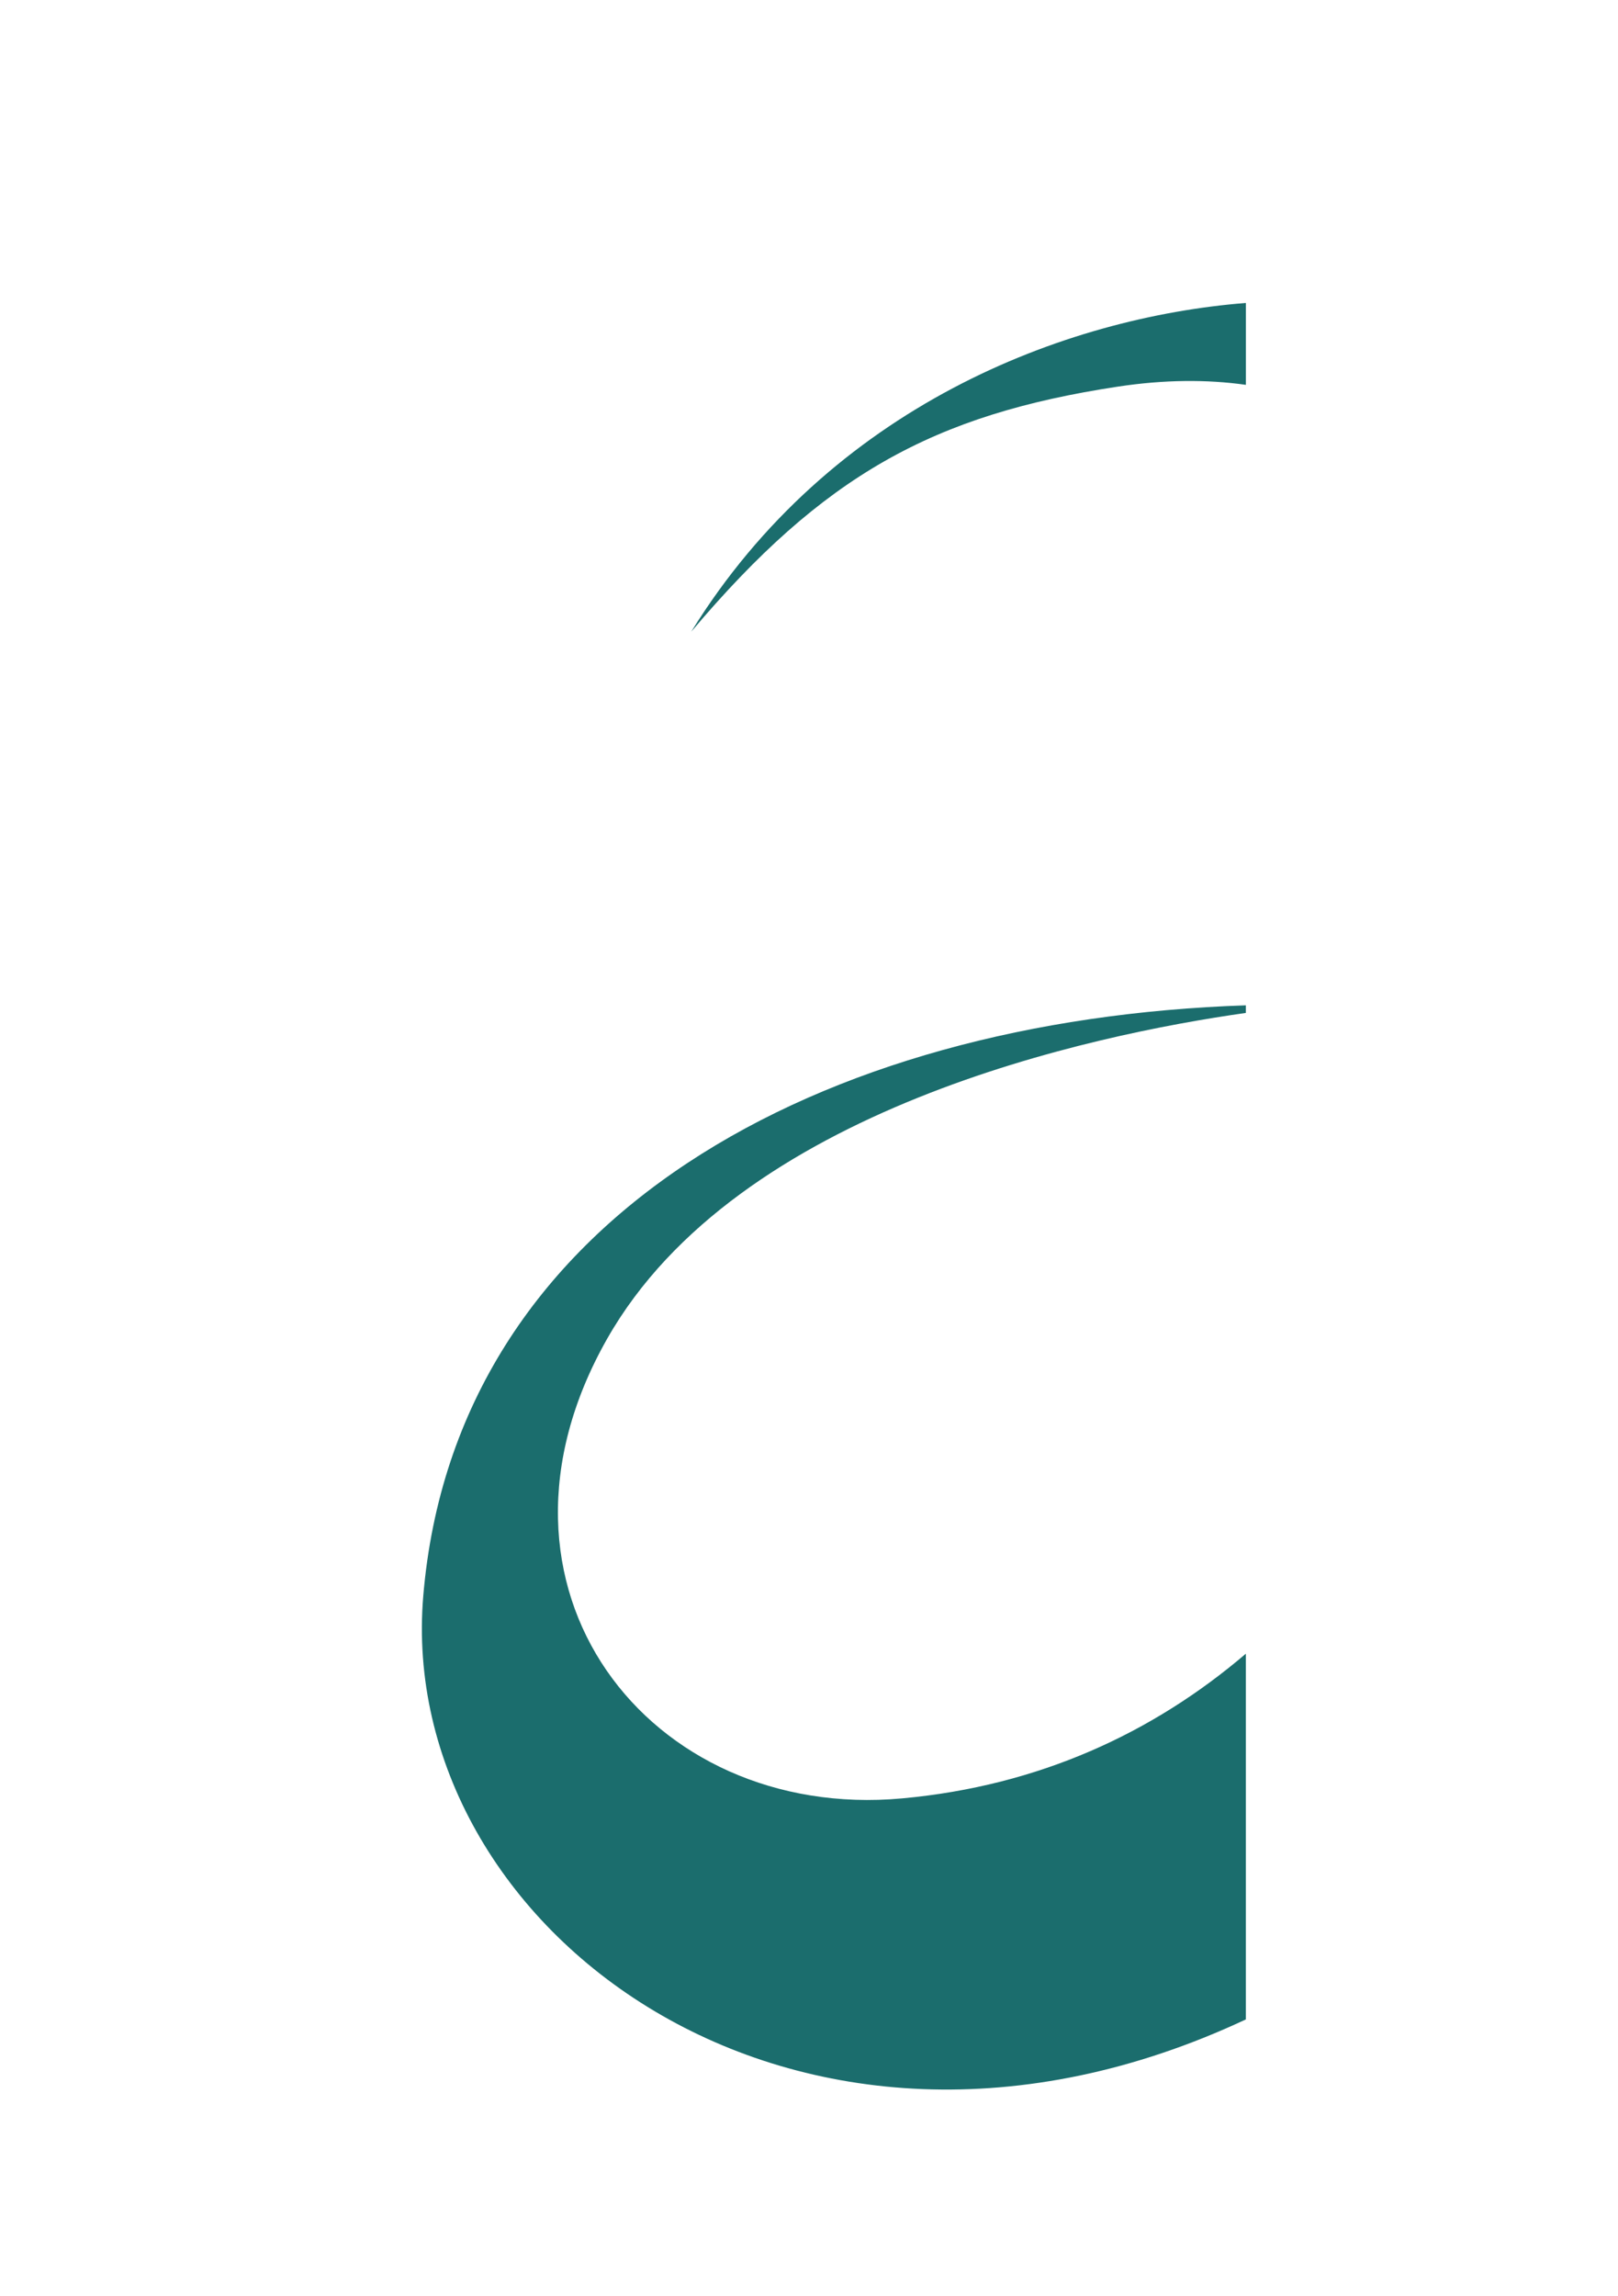 <?xml version="1.0" encoding="utf-8"?>
<!-- Generator: Adobe Illustrator 25.2.1, SVG Export Plug-In . SVG Version: 6.00 Build 0)  -->
<svg version="1.1" id="Layer_3" xmlns="http://www.w3.org/2000/svg" xmlns:xlink="http://www.w3.org/1999/xlink" x="0px" y="0px"
	 viewBox="0 0 419.53 595.28" style="enable-background:new 0 0 419.53 595.28;" xml:space="preserve">
<style type="text/css">
	.st0{fill:#1B6D6D;}
</style>
<g>
	<g>
		<path class="st0" d="M323.03,428.72c-24.04,20.52-53.62,34.27-89.17,37.51c-65.6,5.98-113.1-54.64-76.42-119.18
			c33.88-59.6,125.65-78.8,165.59-84.45v-1.97c-110.05,3.68-204.95,54.31-213.28,153.08c-7.25,85.89,96.15,164.68,213.28,109.82
			V428.72z"/>
	</g>
	<g>
		<path class="st0" d="M323.03,78.54c-47.04,3.74-107.7,26.82-143.81,85.24c34.31-40.67,62.88-56.29,110.56-63.54
			c12.13-1.84,23.19-1.9,33.26-0.47V78.54z"/>
	</g>
</g>
</svg>
